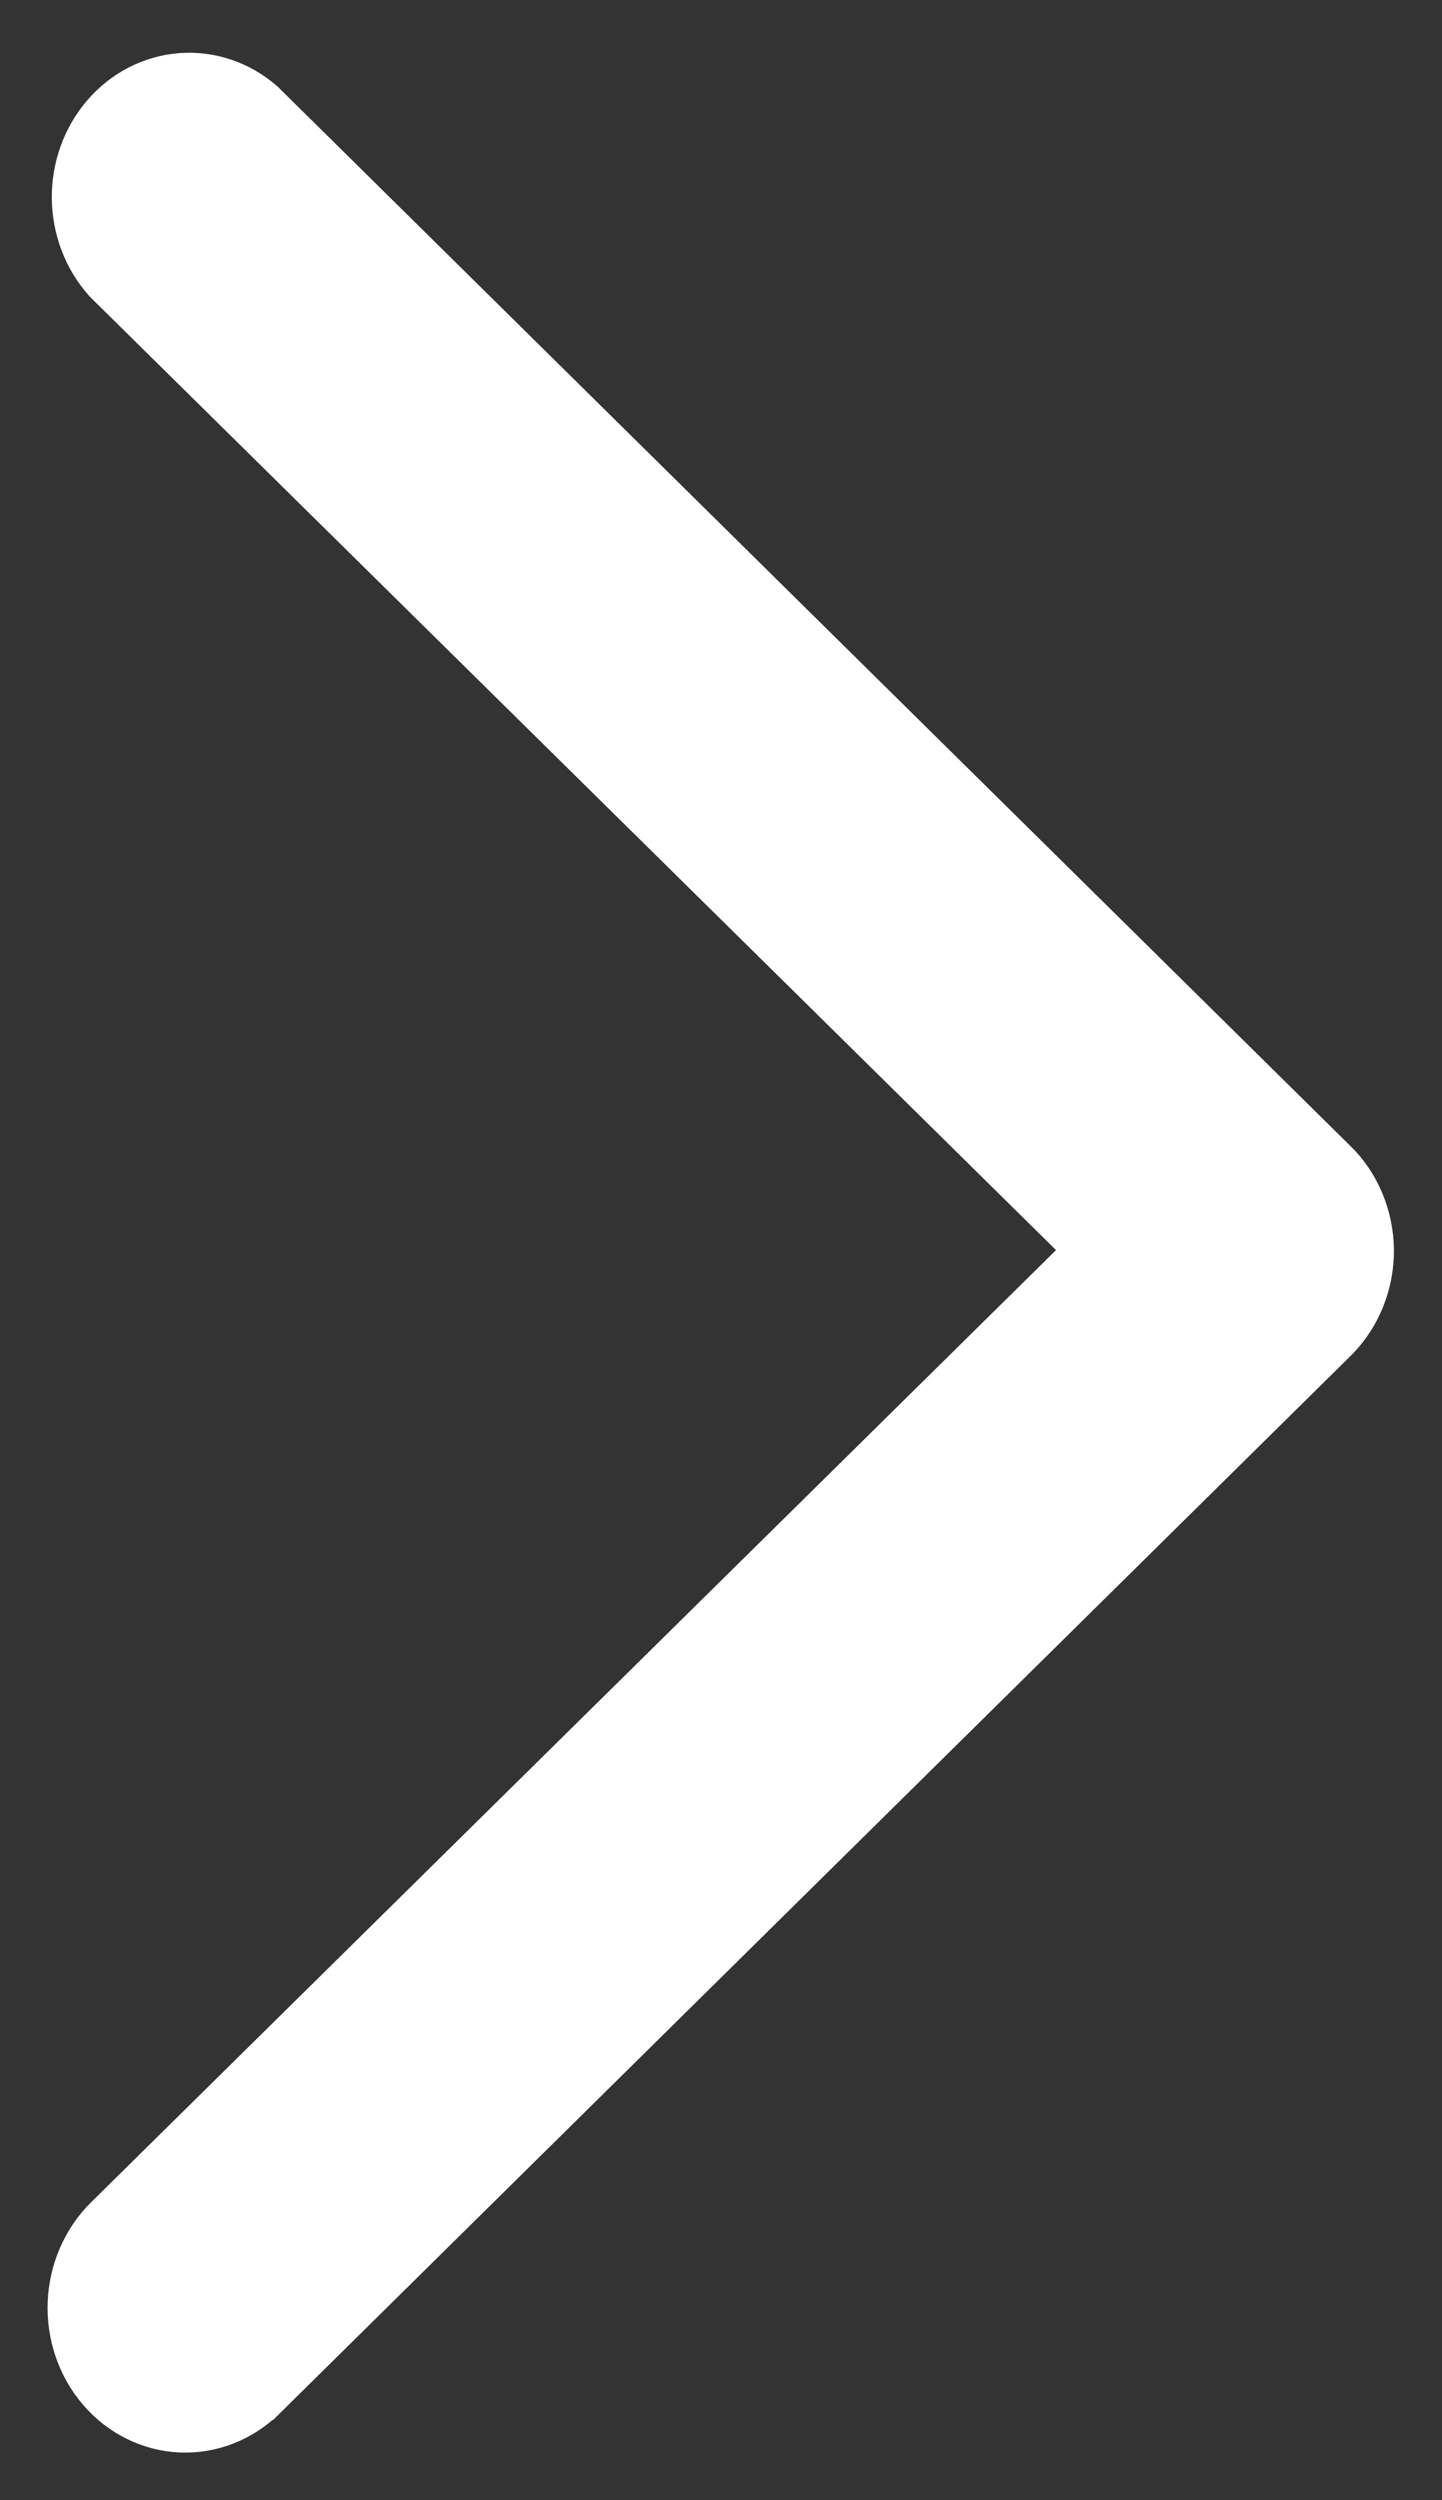 <svg width="15" height="26" viewBox="0 0 15 26" fill="none" xmlns="http://www.w3.org/2000/svg">
<rect x="0" y="0" width="15" height="26" fill="#333333" stroke="none"/>
<path d="M14.25 12.998L14.25 12.997C14.248 12.827 14.213 12.659 14.148 12.504C14.083 12.348 13.988 12.208 13.868 12.091C13.868 12.091 13.868 12.091 13.867 12.091L2.726 1.092L2.72 1.086L2.714 1.081C2.482 0.879 2.183 0.778 1.878 0.802C1.574 0.827 1.294 0.975 1.094 1.21C0.894 1.444 0.786 1.749 0.789 2.061C0.792 2.373 0.905 2.676 1.11 2.906L1.115 2.912L1.121 2.918L11.341 13L1.121 23.082L1.121 23.082C0.892 23.309 0.759 23.621 0.746 23.948C0.733 24.274 0.841 24.596 1.051 24.842C1.261 25.089 1.558 25.239 1.878 25.254C2.197 25.268 2.506 25.145 2.735 24.918C2.736 24.918 2.736 24.918 2.736 24.918L13.878 13.918L13.879 13.917C13.998 13.798 14.092 13.655 14.155 13.497C14.219 13.339 14.251 13.169 14.25 12.998Z" fill="white" stroke="white" stroke-width="0.5"/>
</svg>
